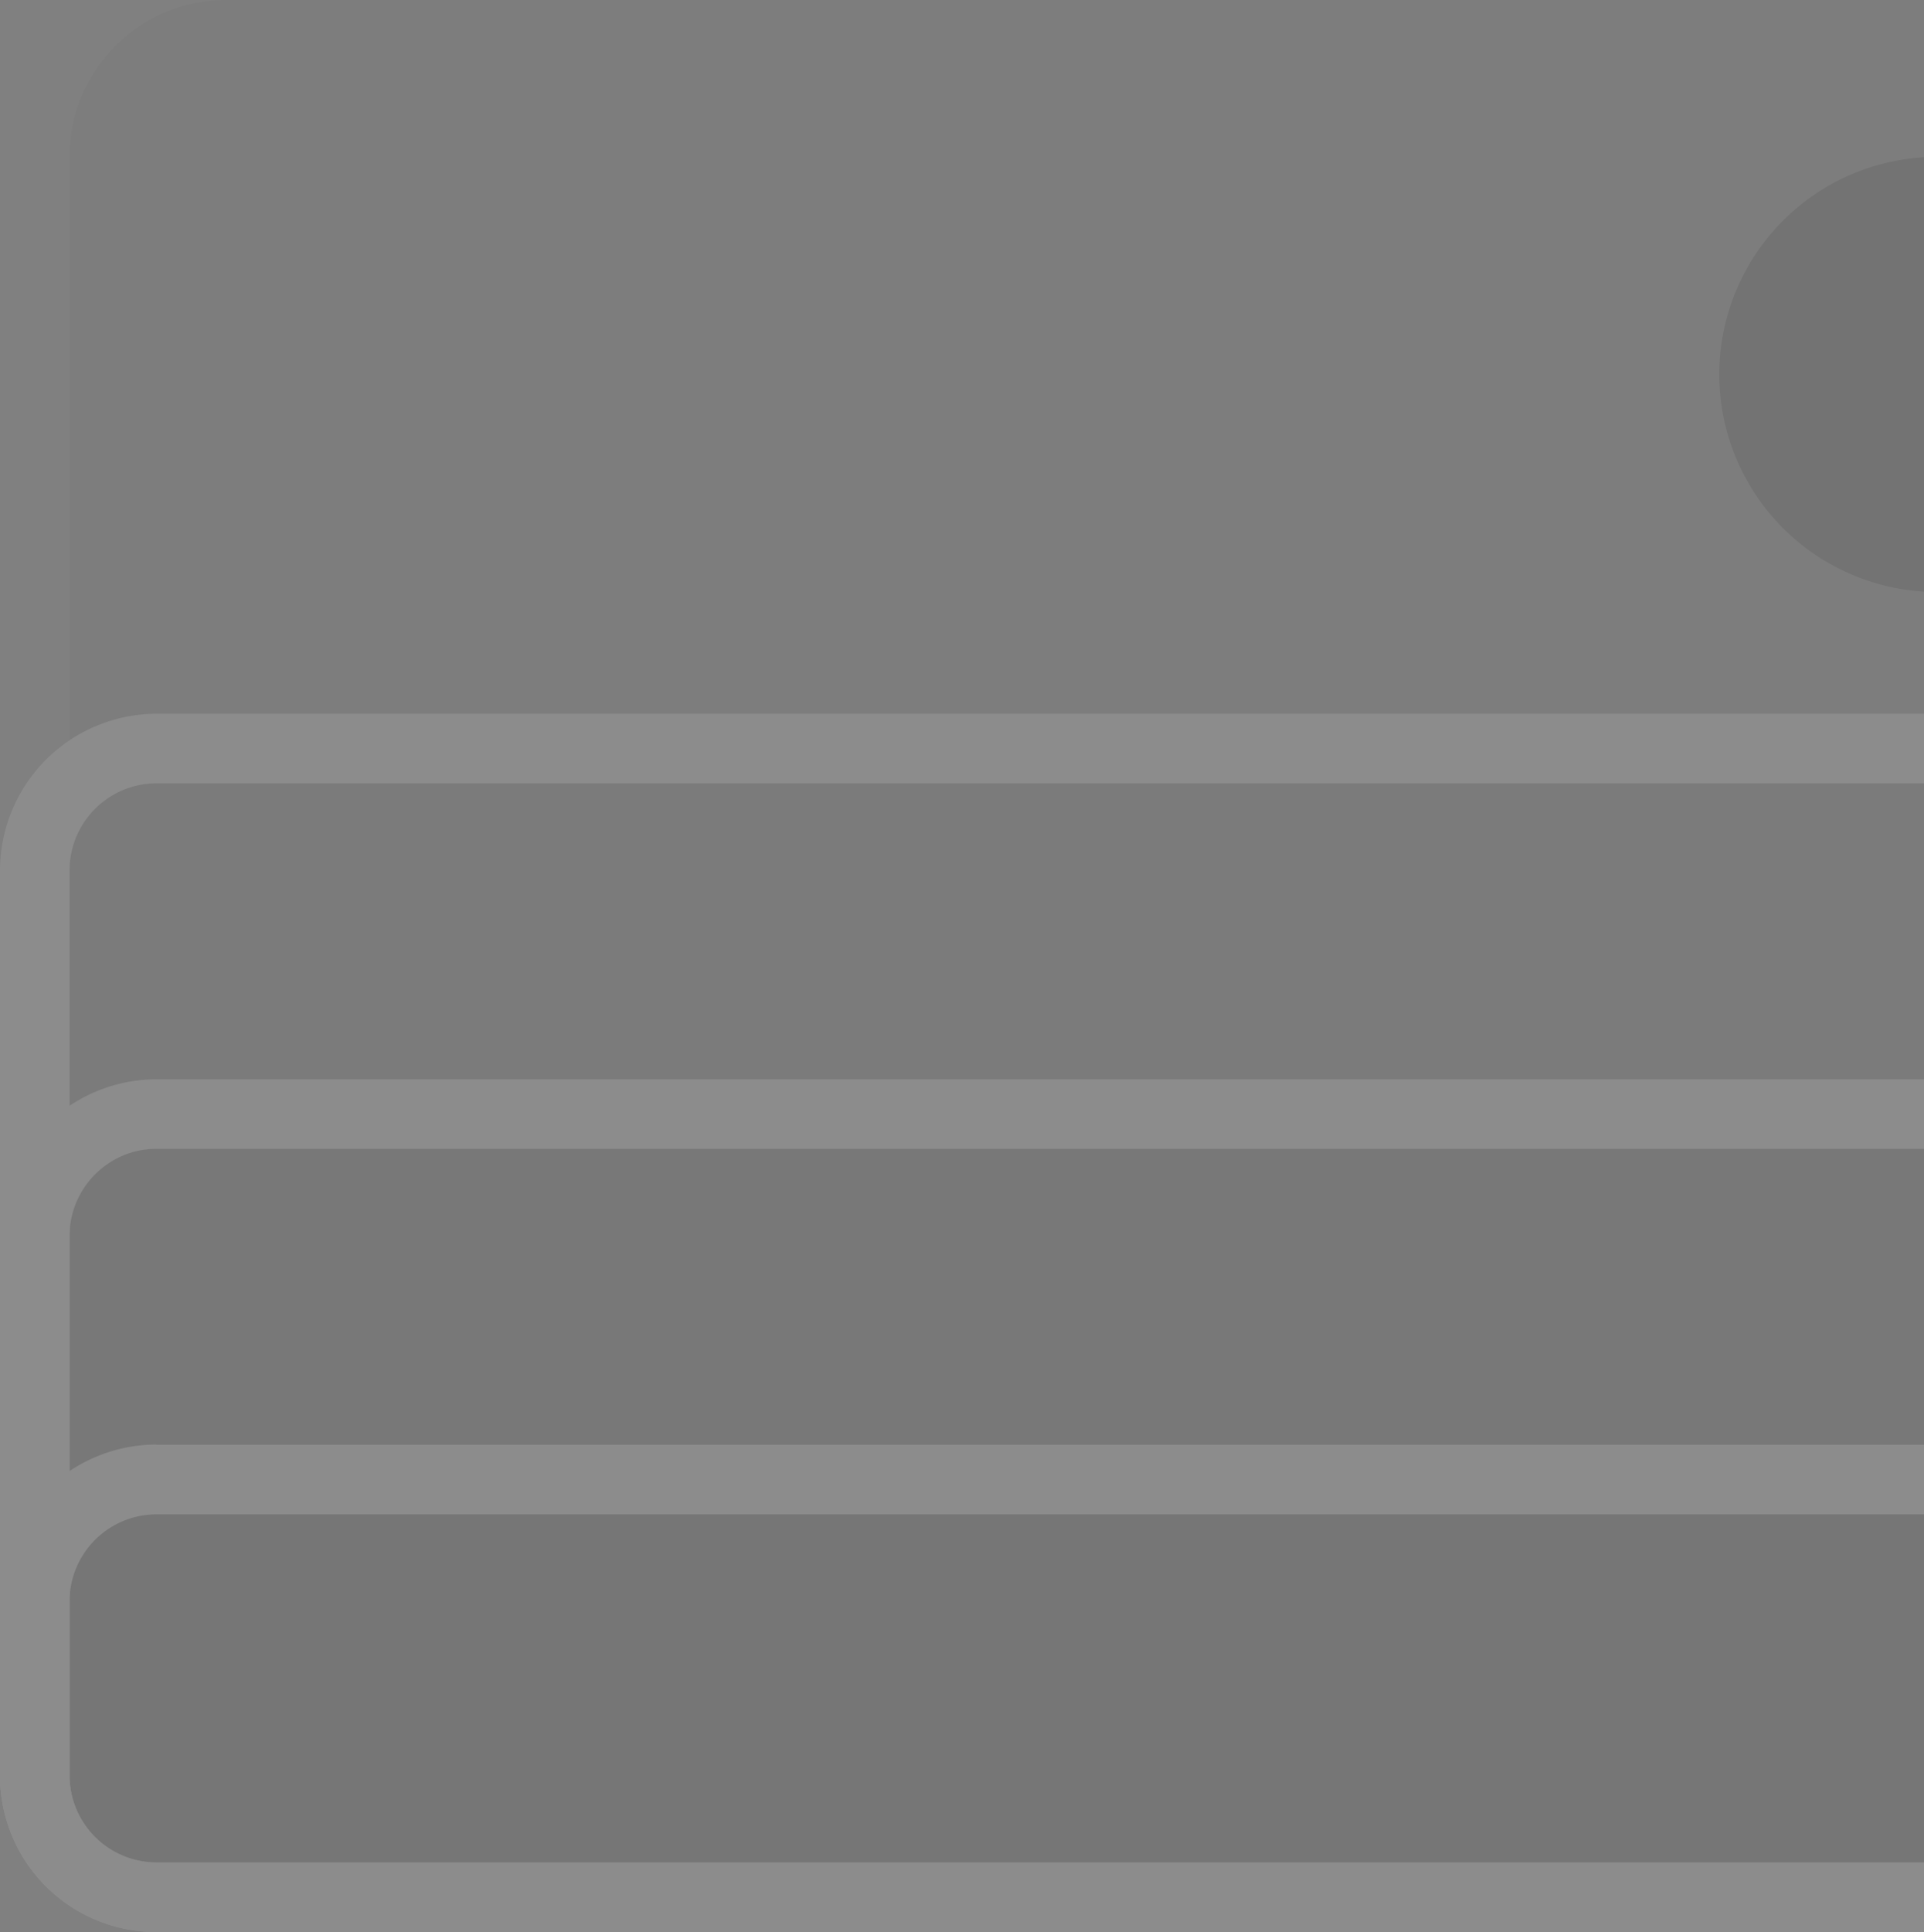 <svg xmlns="http://www.w3.org/2000/svg" fill="none" viewBox="0 0 736 739">
  <rect x="0" y="0" width="736" height="739" fill="#808080" stroke="none"/>
  <g opacity=".1">
    <path fill="#000" fill-opacity=".2" d="M26.6 60c0-33.2 26.8-60 59.8-60h744.2c33 0 59.8 26.8 59.8 60v619a33.3 33.3 0 0 1-33.2 33.4H59.8A33.3 33.3 0 0 1 26.6 679V59.9Z"/>
    <path fill="#000" fill-opacity=".2" d="M26.6 332.9a33.3 33.3 0 0 1 33.2-33.3h797.4a33.3 33.3 0 0 1 33.2 33.3V679a33.3 33.3 0 0 1-33.2 33.3H59.8A33.3 33.3 0 0 1 26.6 679V332.9Z"/>
    <path fill="#fff" fill-rule="evenodd" d="M59.8 273h797.4c33 0 59.8 26.8 59.8 59.9V679a60 60 0 0 1-59.8 59.9H59.8A59.7 59.7 0 0 1 0 679V333a60 60 0 0 1 59.8-60Zm0 26.6a33.3 33.3 0 0 0-33.2 33.3V679a33.3 33.3 0 0 0 33.2 33.3h797.4a33.3 33.3 0 0 0 33.2-33.3V332.9a33.3 33.3 0 0 0-33.2-33.3H59.8Z" clip-rule="evenodd"/>
    <path fill="#000" fill-opacity=".4" d="M26.6 472.7a33.3 33.3 0 0 1 33.2-33.3h797.4a33.3 33.3 0 0 1 33.2 33.3V679a33.3 33.3 0 0 1-33.2 33.3H59.8A33.3 33.3 0 0 1 26.6 679V472.7Z"/>
    <path fill="#fff" fill-rule="evenodd" d="M59.8 412.8h797.4c33 0 59.8 26.8 59.8 59.9V679a60 60 0 0 1-59.8 59.9H59.8A59.7 59.7 0 0 1 0 679V472.8a60 60 0 0 1 59.8-60Zm0 26.6c-18.3 0-33.2 15-33.2 33.3V679a33.3 33.3 0 0 0 33.2 33.3h797.4a33.3 33.3 0 0 0 33.2-33.3V472.7a33.3 33.3 0 0 0-33.2-33.3H59.8Z" clip-rule="evenodd"/>
    <path fill="#000" fill-opacity=".5" d="M26.6 612.5a33.3 33.3 0 0 1 33.2-33.3h797.4a33.3 33.3 0 0 1 33.2 33.3v66.6a33.3 33.3 0 0 1-33.2 33.3H59.8A33.3 33.3 0 0 1 26.6 679v-66.6Z"/>
    <path fill="#fff" fill-rule="evenodd" d="M59.8 552.6h797.4c33 0 59.8 26.8 59.8 59.9v66.6a60 60 0 0 1-59.8 59.9H59.8C26.8 739 0 712.2 0 679v-66.5a60 60 0 0 1 59.8-60Zm0 26.6a33.3 33.3 0 0 0-33.2 33.3v66.6a33.3 33.3 0 0 0 33.2 33.3h797.4a33.3 33.3 0 0 0 33.2-33.3v-66.6a33.3 33.3 0 0 0-33.2-33.3H59.8Z" clip-rule="evenodd"/>
    <path fill="#000" d="M747.6 60h-6.7a83.1 83.1 0 0 0 0 166.4h6.7a83.2 83.2 0 0 0 0-166.4Z"/>
  </g>
</svg>